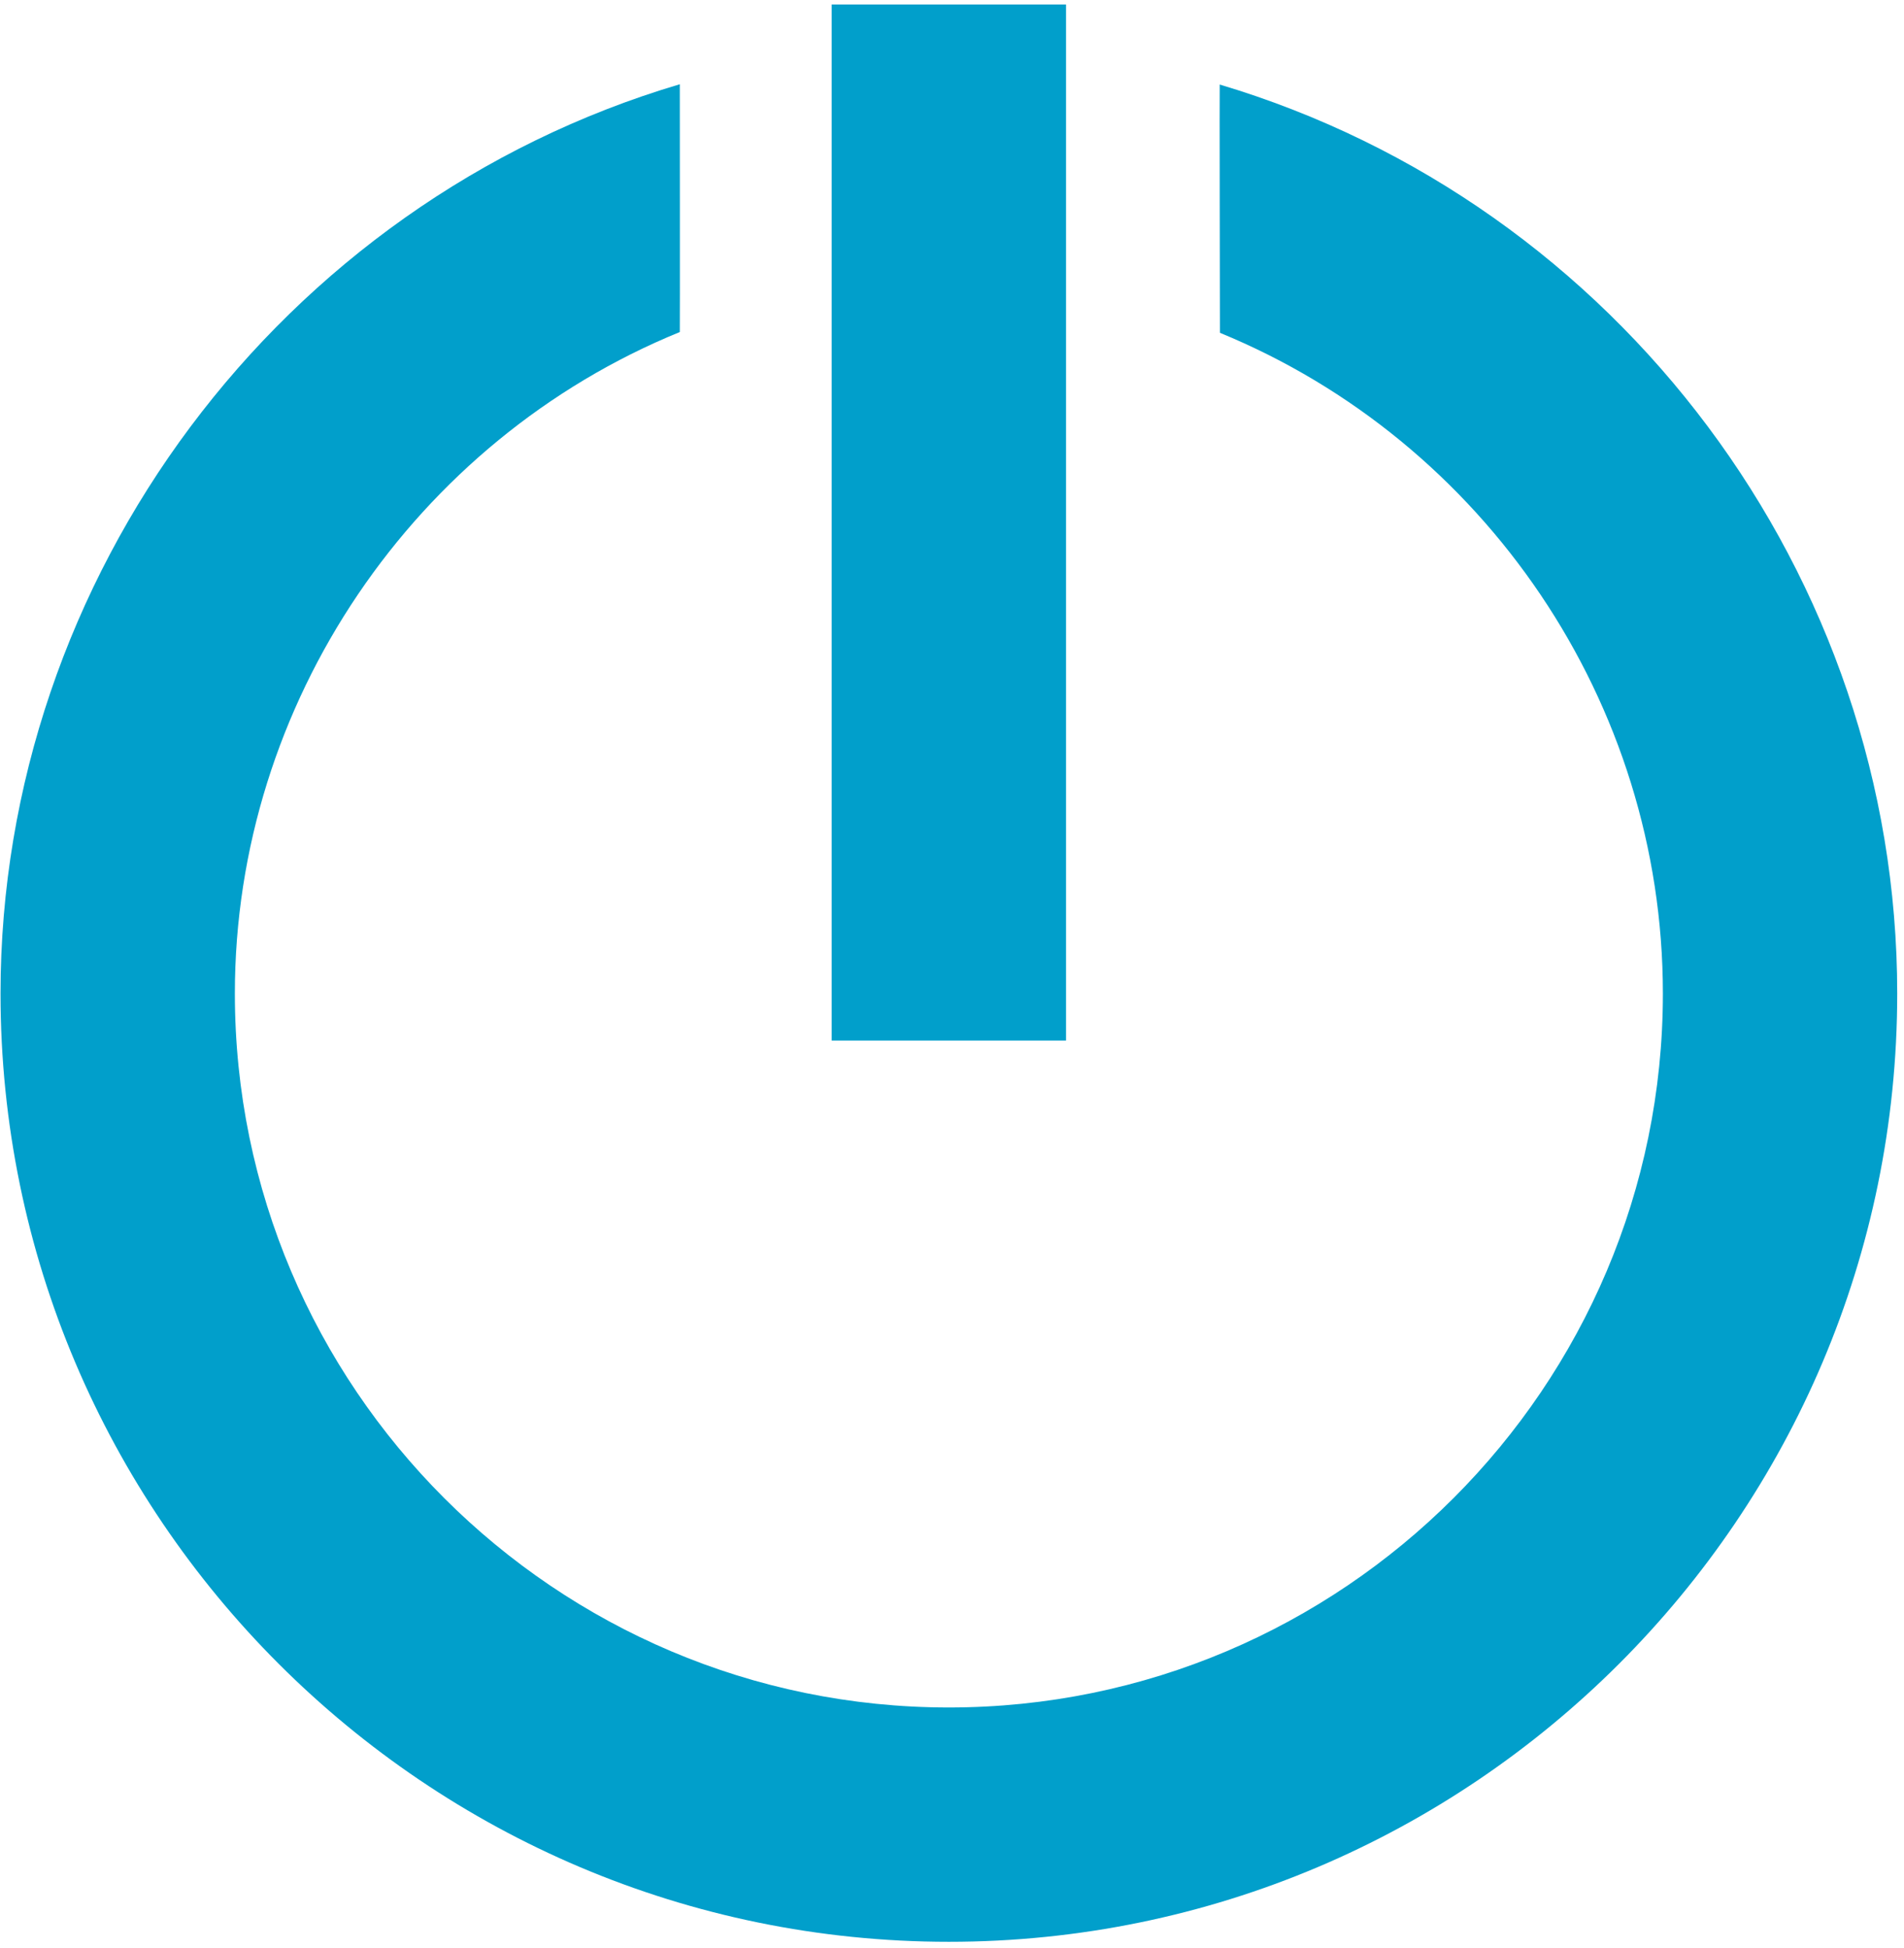 <?xml version="1.0" encoding="utf-8"?>
<!-- Generator: Adobe Illustrator 14.0.0, SVG Export Plug-In  -->
<!DOCTYPE svg PUBLIC "-//W3C//DTD SVG 1.1 Tiny//EN" "http://www.w3.org/Graphics/SVG/1.1/DTD/svg11-tiny.dtd">
<svg version="1.1" baseProfile="tiny"
	 xmlns="http://www.w3.org/2000/svg" xmlns:xlink="http://www.w3.org/1999/xlink" xmlns:a="http://ns.adobe.com/AdobeSVGViewerExtensions/3.0/"
	 x="0px" y="0px" width="130px" height="133px" viewBox="-0.036 -0.305 130 133" xml:space="preserve">
<defs>
</defs>
<path fill="#019FCB" d="M64.75,132.287C29.047,132.287,0,103.24,0,67.537C0,39.062,19.102,13.53,46.379,5.448
	c0,0,0.013,16.915,0,16.92C28.292,29.75,16,47.698,16,67.537c0,26.881,21.869,48.75,48.75,48.75
	c26.882,0,48.751-21.869,48.751-48.75c0-19.878-12.189-37.701-30.244-45.117c0-1.212-0.031-16.957-0.014-16.952
	c27.215,8.115,46.258,33.495,46.258,62.069C129.501,103.24,100.455,132.287,64.75,132.287L64.75,132.287z"/>
<polygon fill="#019FCB" points="72.75,70.75 56.75,70.75 56.75,0 72.75,0 72.75,70.75 "/>
</svg>

